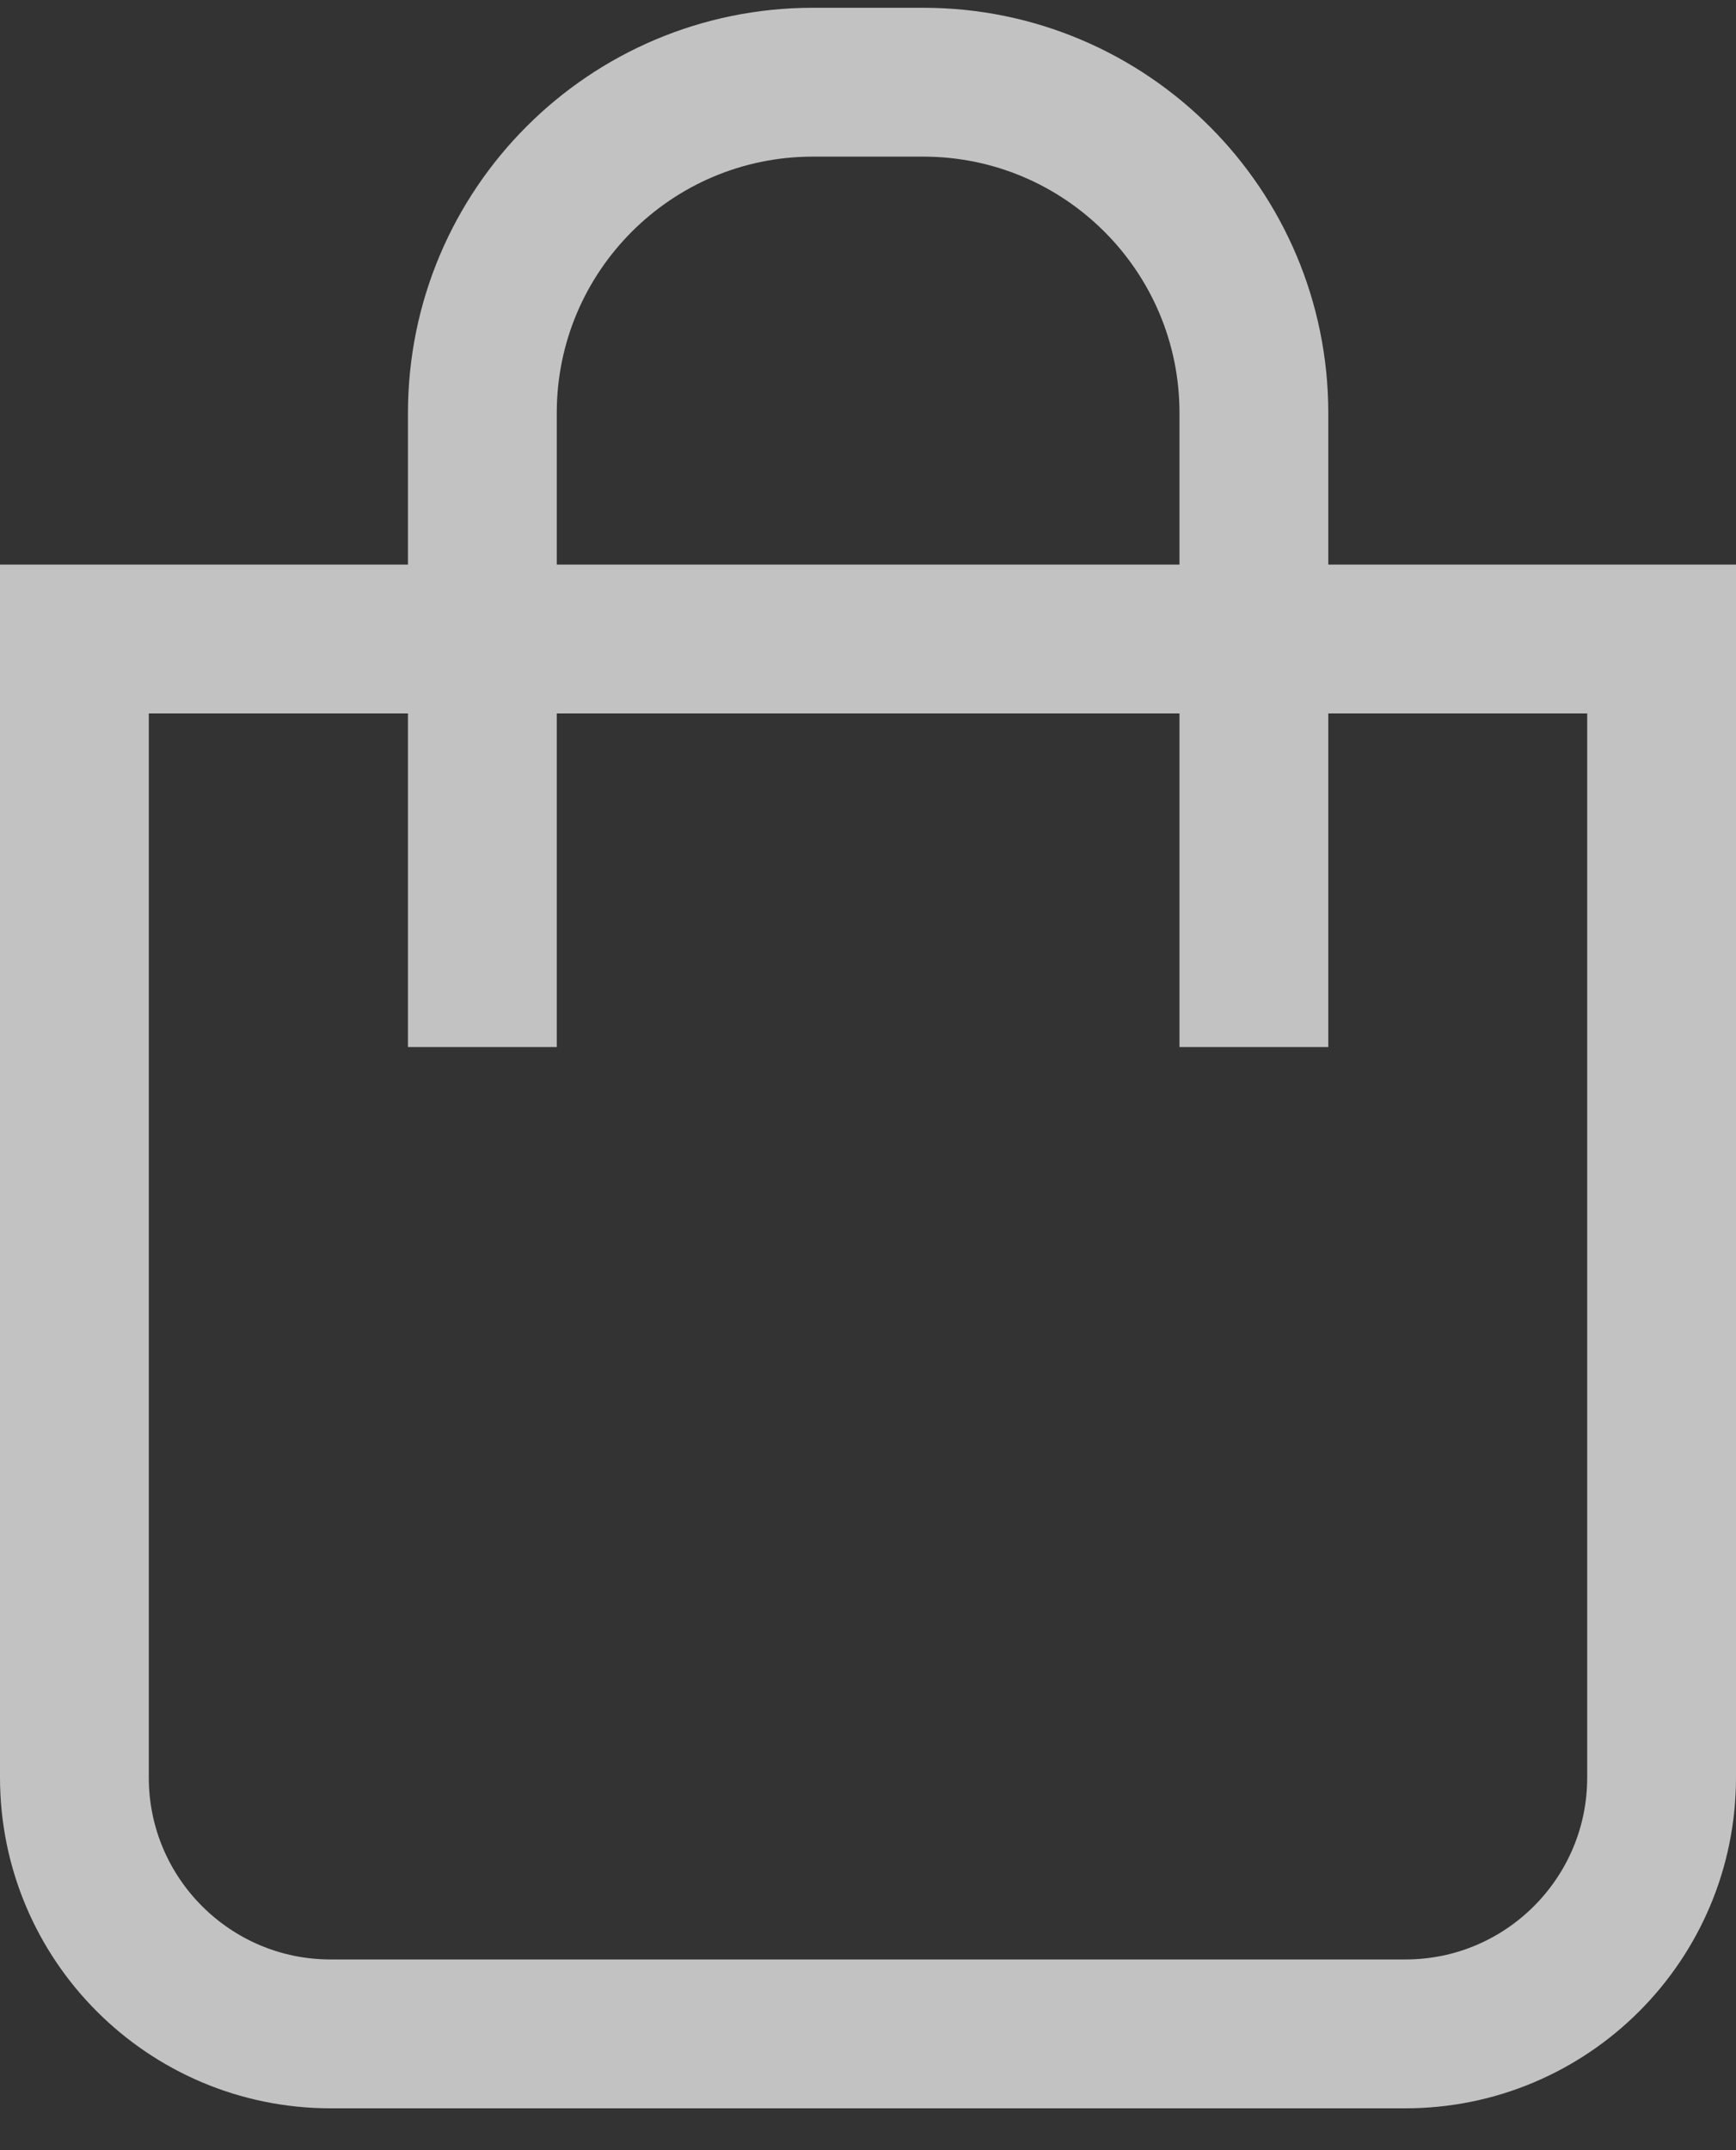 <svg width="21" height="26" viewBox="0 0 21 26" fill="none" xmlns="http://www.w3.org/2000/svg">
<rect x="0" y="0" width="21" height="26" fill="#333333" stroke="none"/>
<g opacity="0.7">
<path d="M0.9 7.727H20.1V21.494C20.1 23.206 18.712 24.594 17 24.594H4C2.288 24.594 0.9 23.206 0.9 21.494V7.727Z" stroke="white" stroke-width="1.8"/>
<path d="M5.835 12.661L5.835 4.994C5.835 2.785 7.625 0.994 9.835 0.994H11.168C13.377 0.994 15.168 2.785 15.168 4.994L15.168 12.661" stroke="white" stroke-width="1.8"/>
</g>
</svg>
